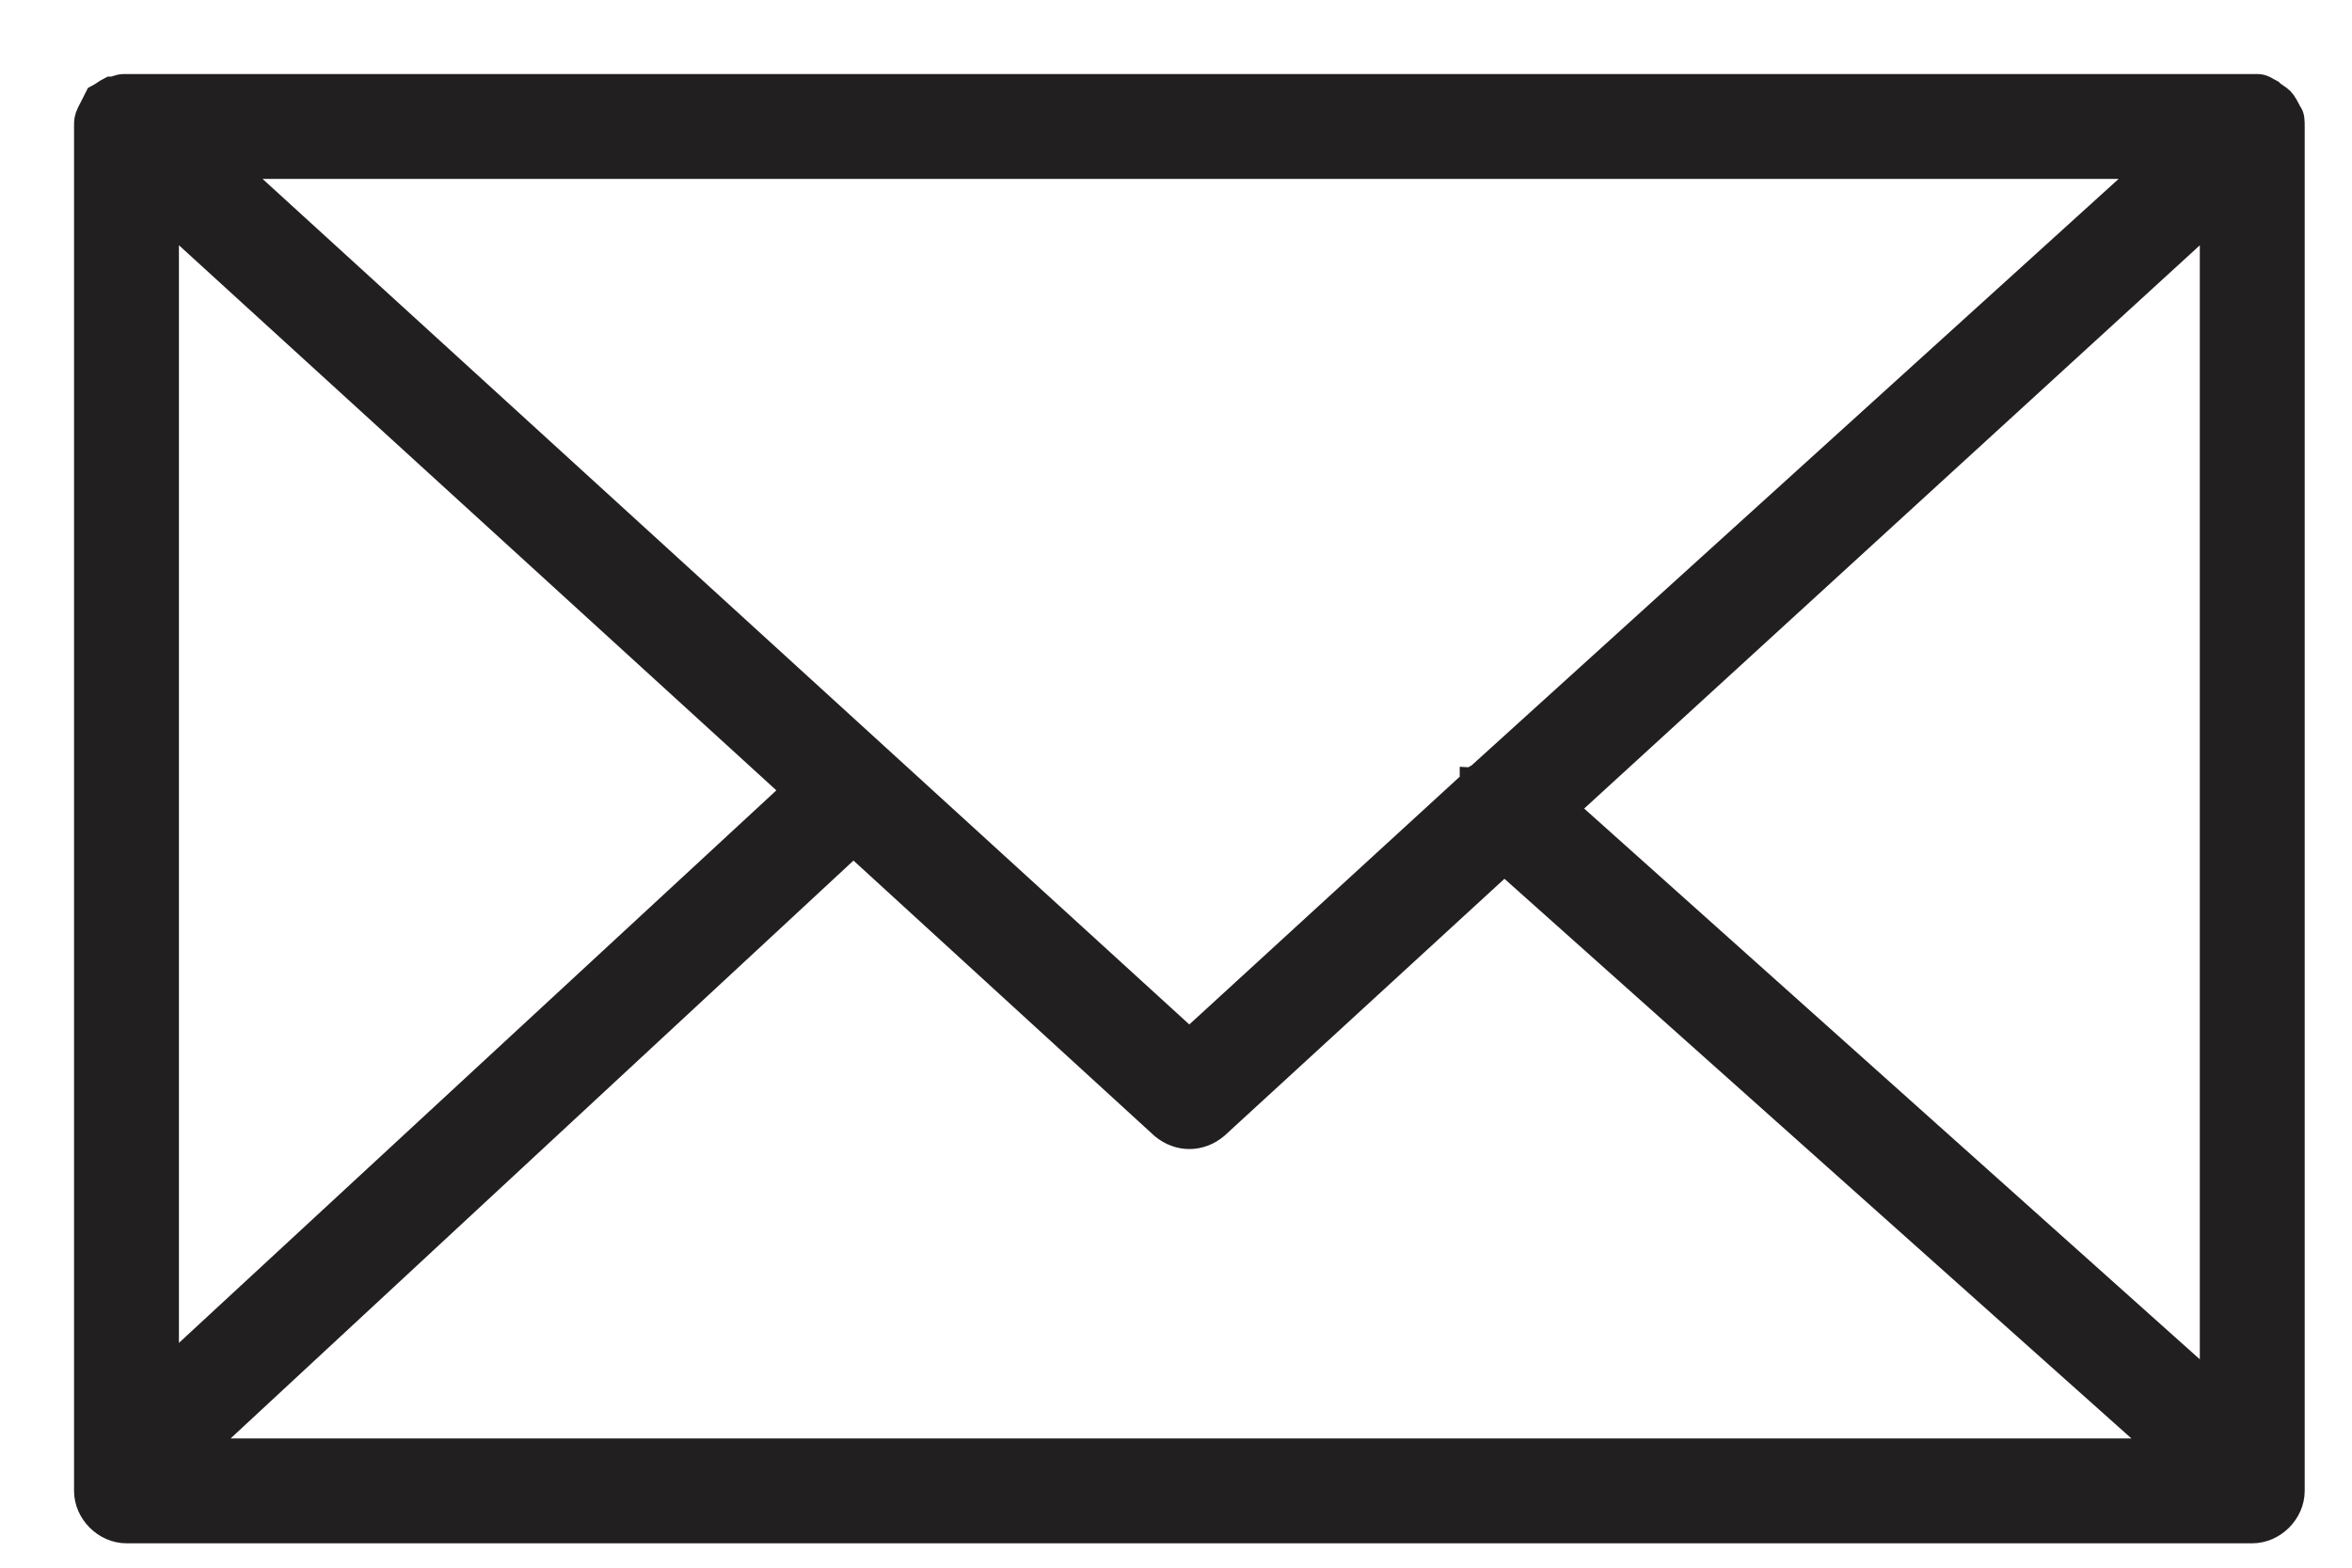 <svg width="27" height="18" viewBox="0 0 27 18" fill="none" xmlns="http://www.w3.org/2000/svg">
<path d="M26.277 1.301C26.247 1.241 26.216 1.181 26.186 1.151C26.156 1.121 26.096 1.09 26.066 1.06C26.006 1.03 25.976 1 25.915 1H1.422C1.362 1 1.331 1.03 1.271 1.03C1.211 1.06 1.181 1.09 1.121 1.121C1.09 1.181 1.06 1.241 1.03 1.301C1 1.362 1 1.392 1 1.452V17.118C1 17.359 1.211 17.57 1.452 17.57H25.855C26.096 17.57 26.307 17.359 26.307 17.118V1.452C26.307 1.392 26.307 1.331 26.277 1.301ZM25.403 15.943L17.962 9.285L25.403 2.476V15.943ZM1.904 2.476L9.134 9.074L1.904 15.762V2.476ZM16.968 8.923C16.937 8.923 16.937 8.954 16.907 8.954V8.984L13.653 11.966L2.627 1.904H24.71L16.968 8.923ZM9.797 9.677L13.352 12.93C13.533 13.081 13.774 13.081 13.955 12.93L17.269 9.888L24.861 16.666H2.265L9.797 9.677Z" fill="#221F20" stroke="#221F20" stroke-width="0.3"/>
</svg>
